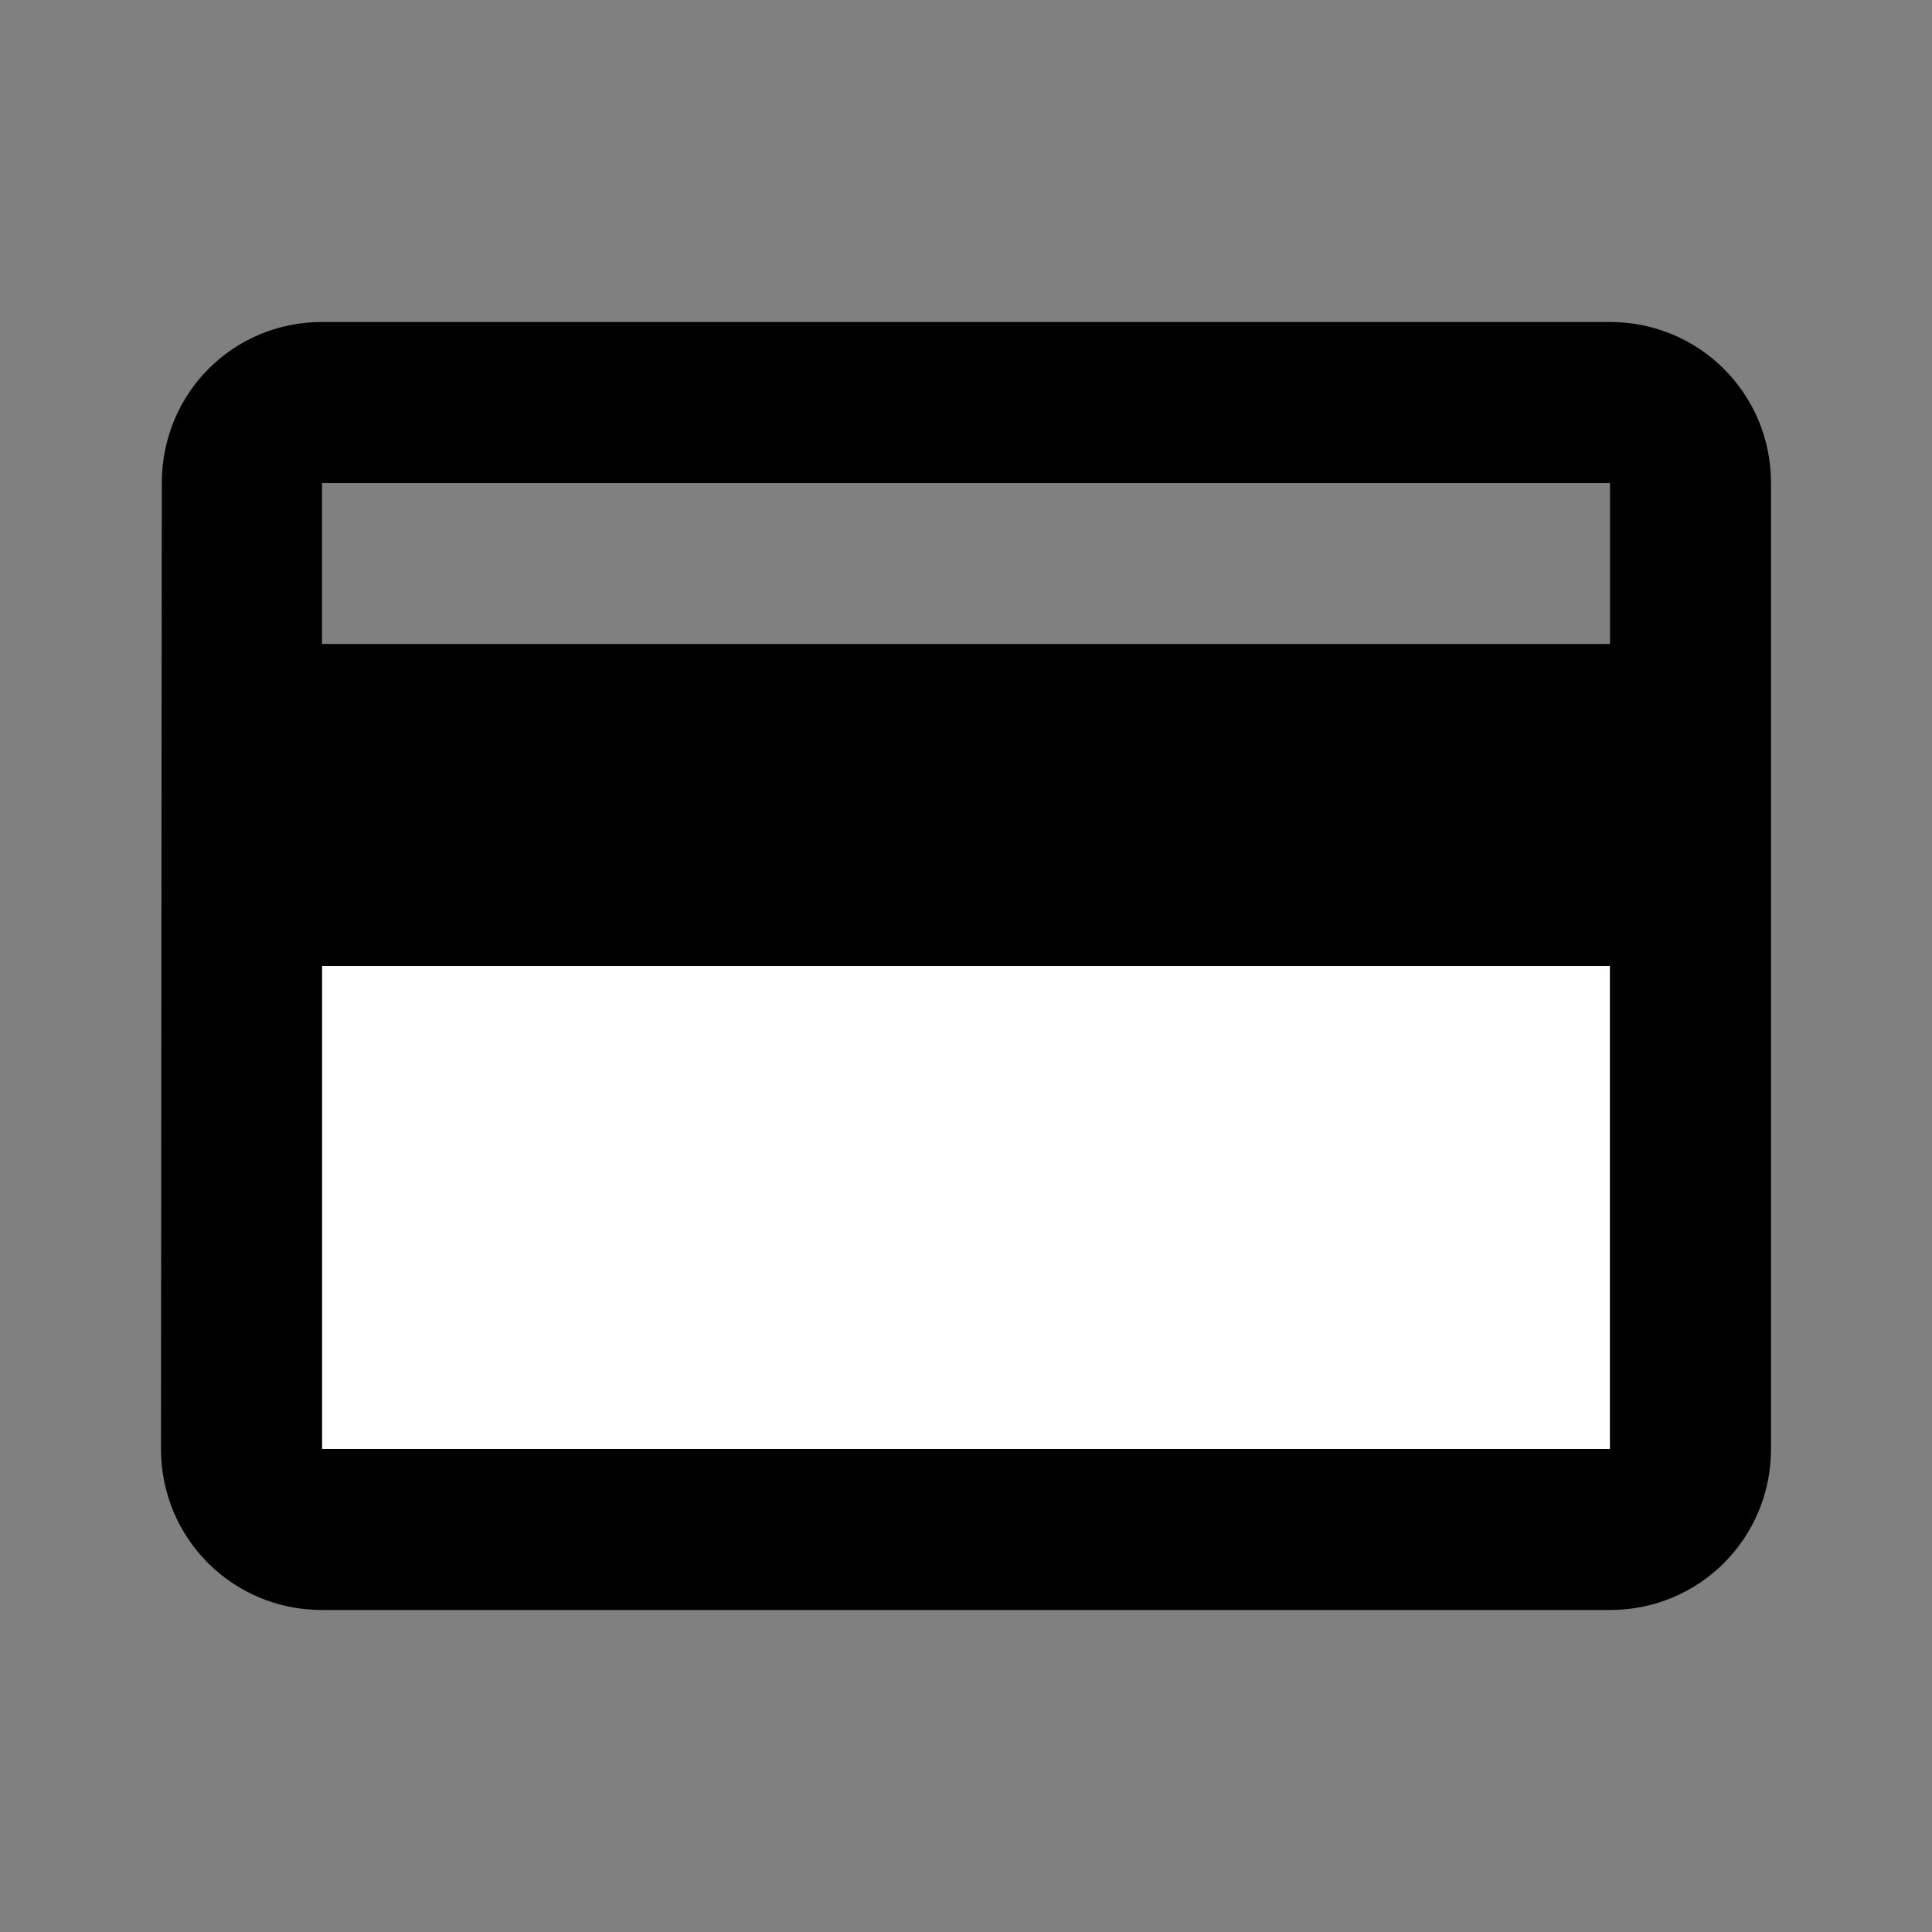 <svg xmlns="http://www.w3.org/2000/svg" width="24" height="24" viewBox="0 0 24 24"><rect x="0" y="0" width="24" height="24" fill="#808080" stroke="none"/><path fill="none" d="M0 0h24v24h-24z"/><path fill="#fff" d="M4 12h16v6h-16z"/><path d="M20 4h-16c-1.11 0-1.99.89-1.99 2l-.01 12c0 1.11.89 2 2 2h16c1.11 0 2-.89 2-2v-12c0-1.11-.89-2-2-2zm0 14h-16v-6h16v6zm0-10h-16v-2h16v2z"/></svg>